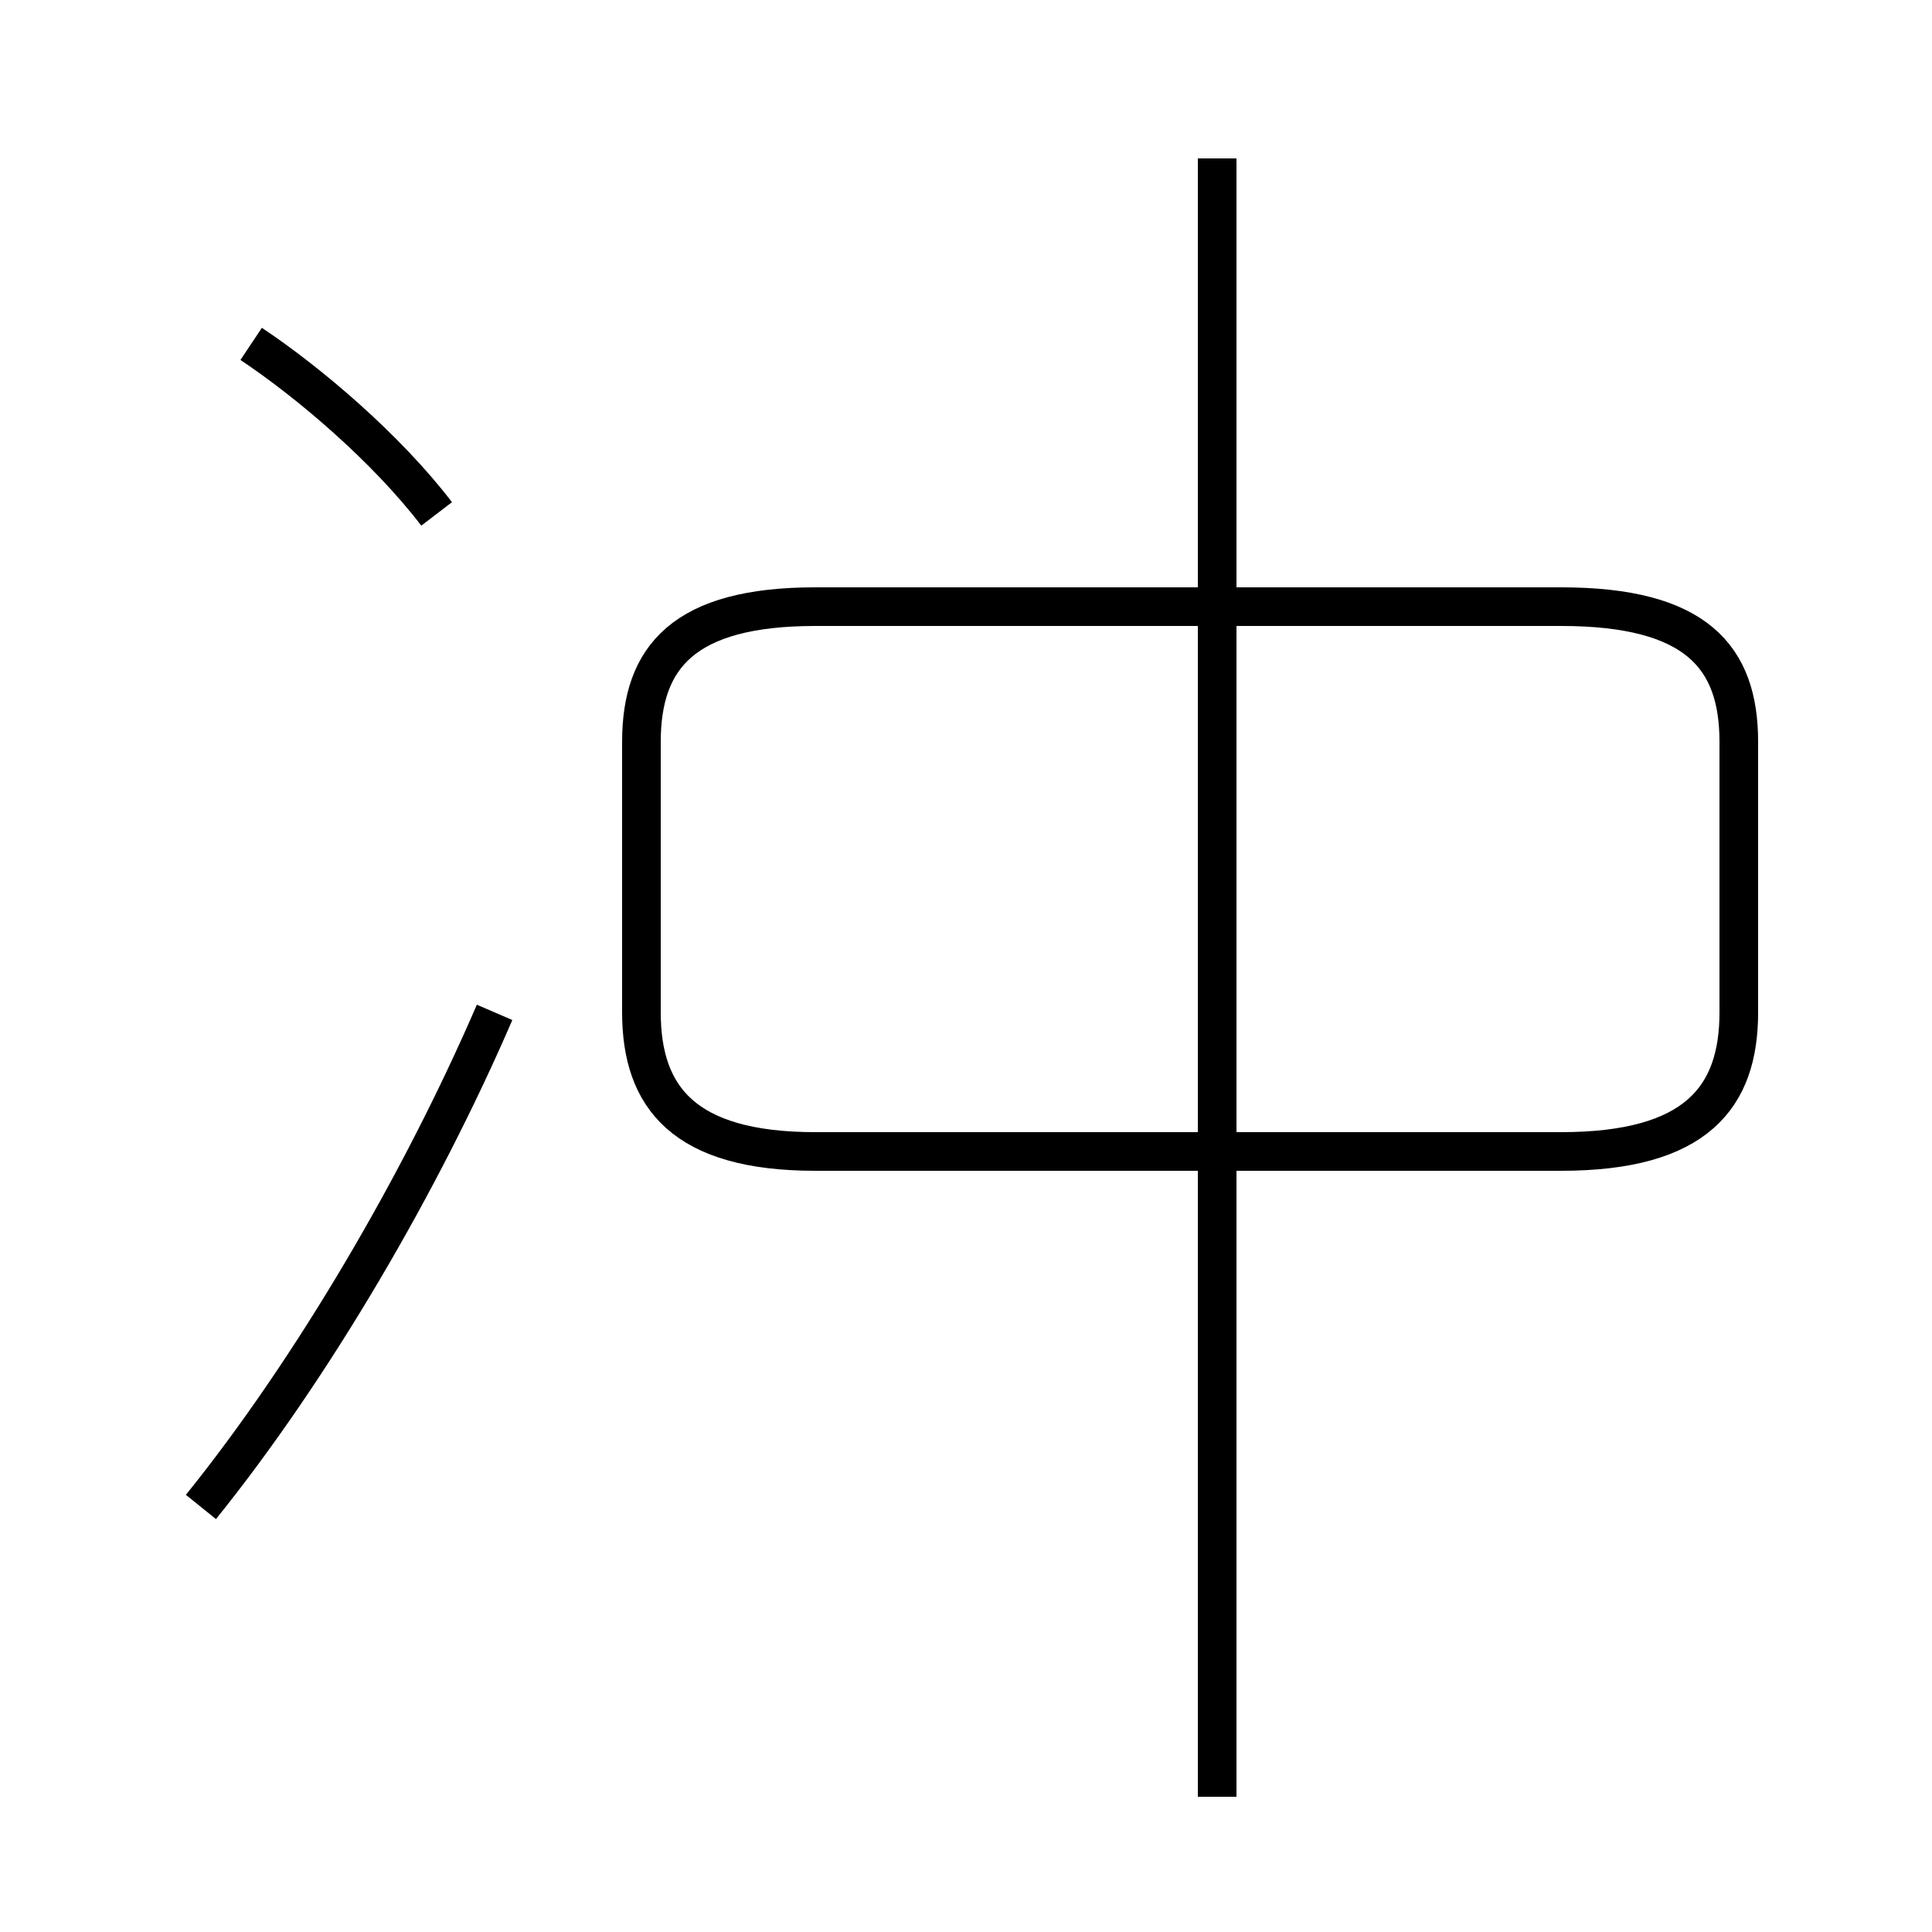 <?xml version='1.0' encoding='utf8'?>
<svg viewBox="0.0 -44.0 50.0 50.0" version="1.1" xmlns="http://www.w3.org/2000/svg">
<rect x="0.0" y="-44.0" width="50.0" height="50.0" fill="#808080" stroke="none"/>
<rect x="-1000" y="-1000" width="2000" height="2000" stroke="white" fill="white"/>
<g style="fill:none; stroke:#000000;  stroke-width:1">
<path d="M 5.2 5.0 C 8.1 8.6 10.9 13.4 12.8 17.8 M 11.3 30.7 C 10.0 32.4 8.0 34.1 6.5 35.1 M 31.5 -2.5 L 31.5 39.9 M 21.1 14.2 L 40.4 14.2 C 43.9 14.2 45.0 15.6 45.0 17.8 L 45.0 24.8 C 45.0 27.0 43.9 28.3 40.4 28.3 L 21.1 28.3 C 17.7 28.3 16.6 27.0 16.6 24.8 L 16.6 17.8 C 16.6 15.6 17.7 14.2 21.1 14.2 Z" transform="scale(1, -1)" />
</g>
</svg>